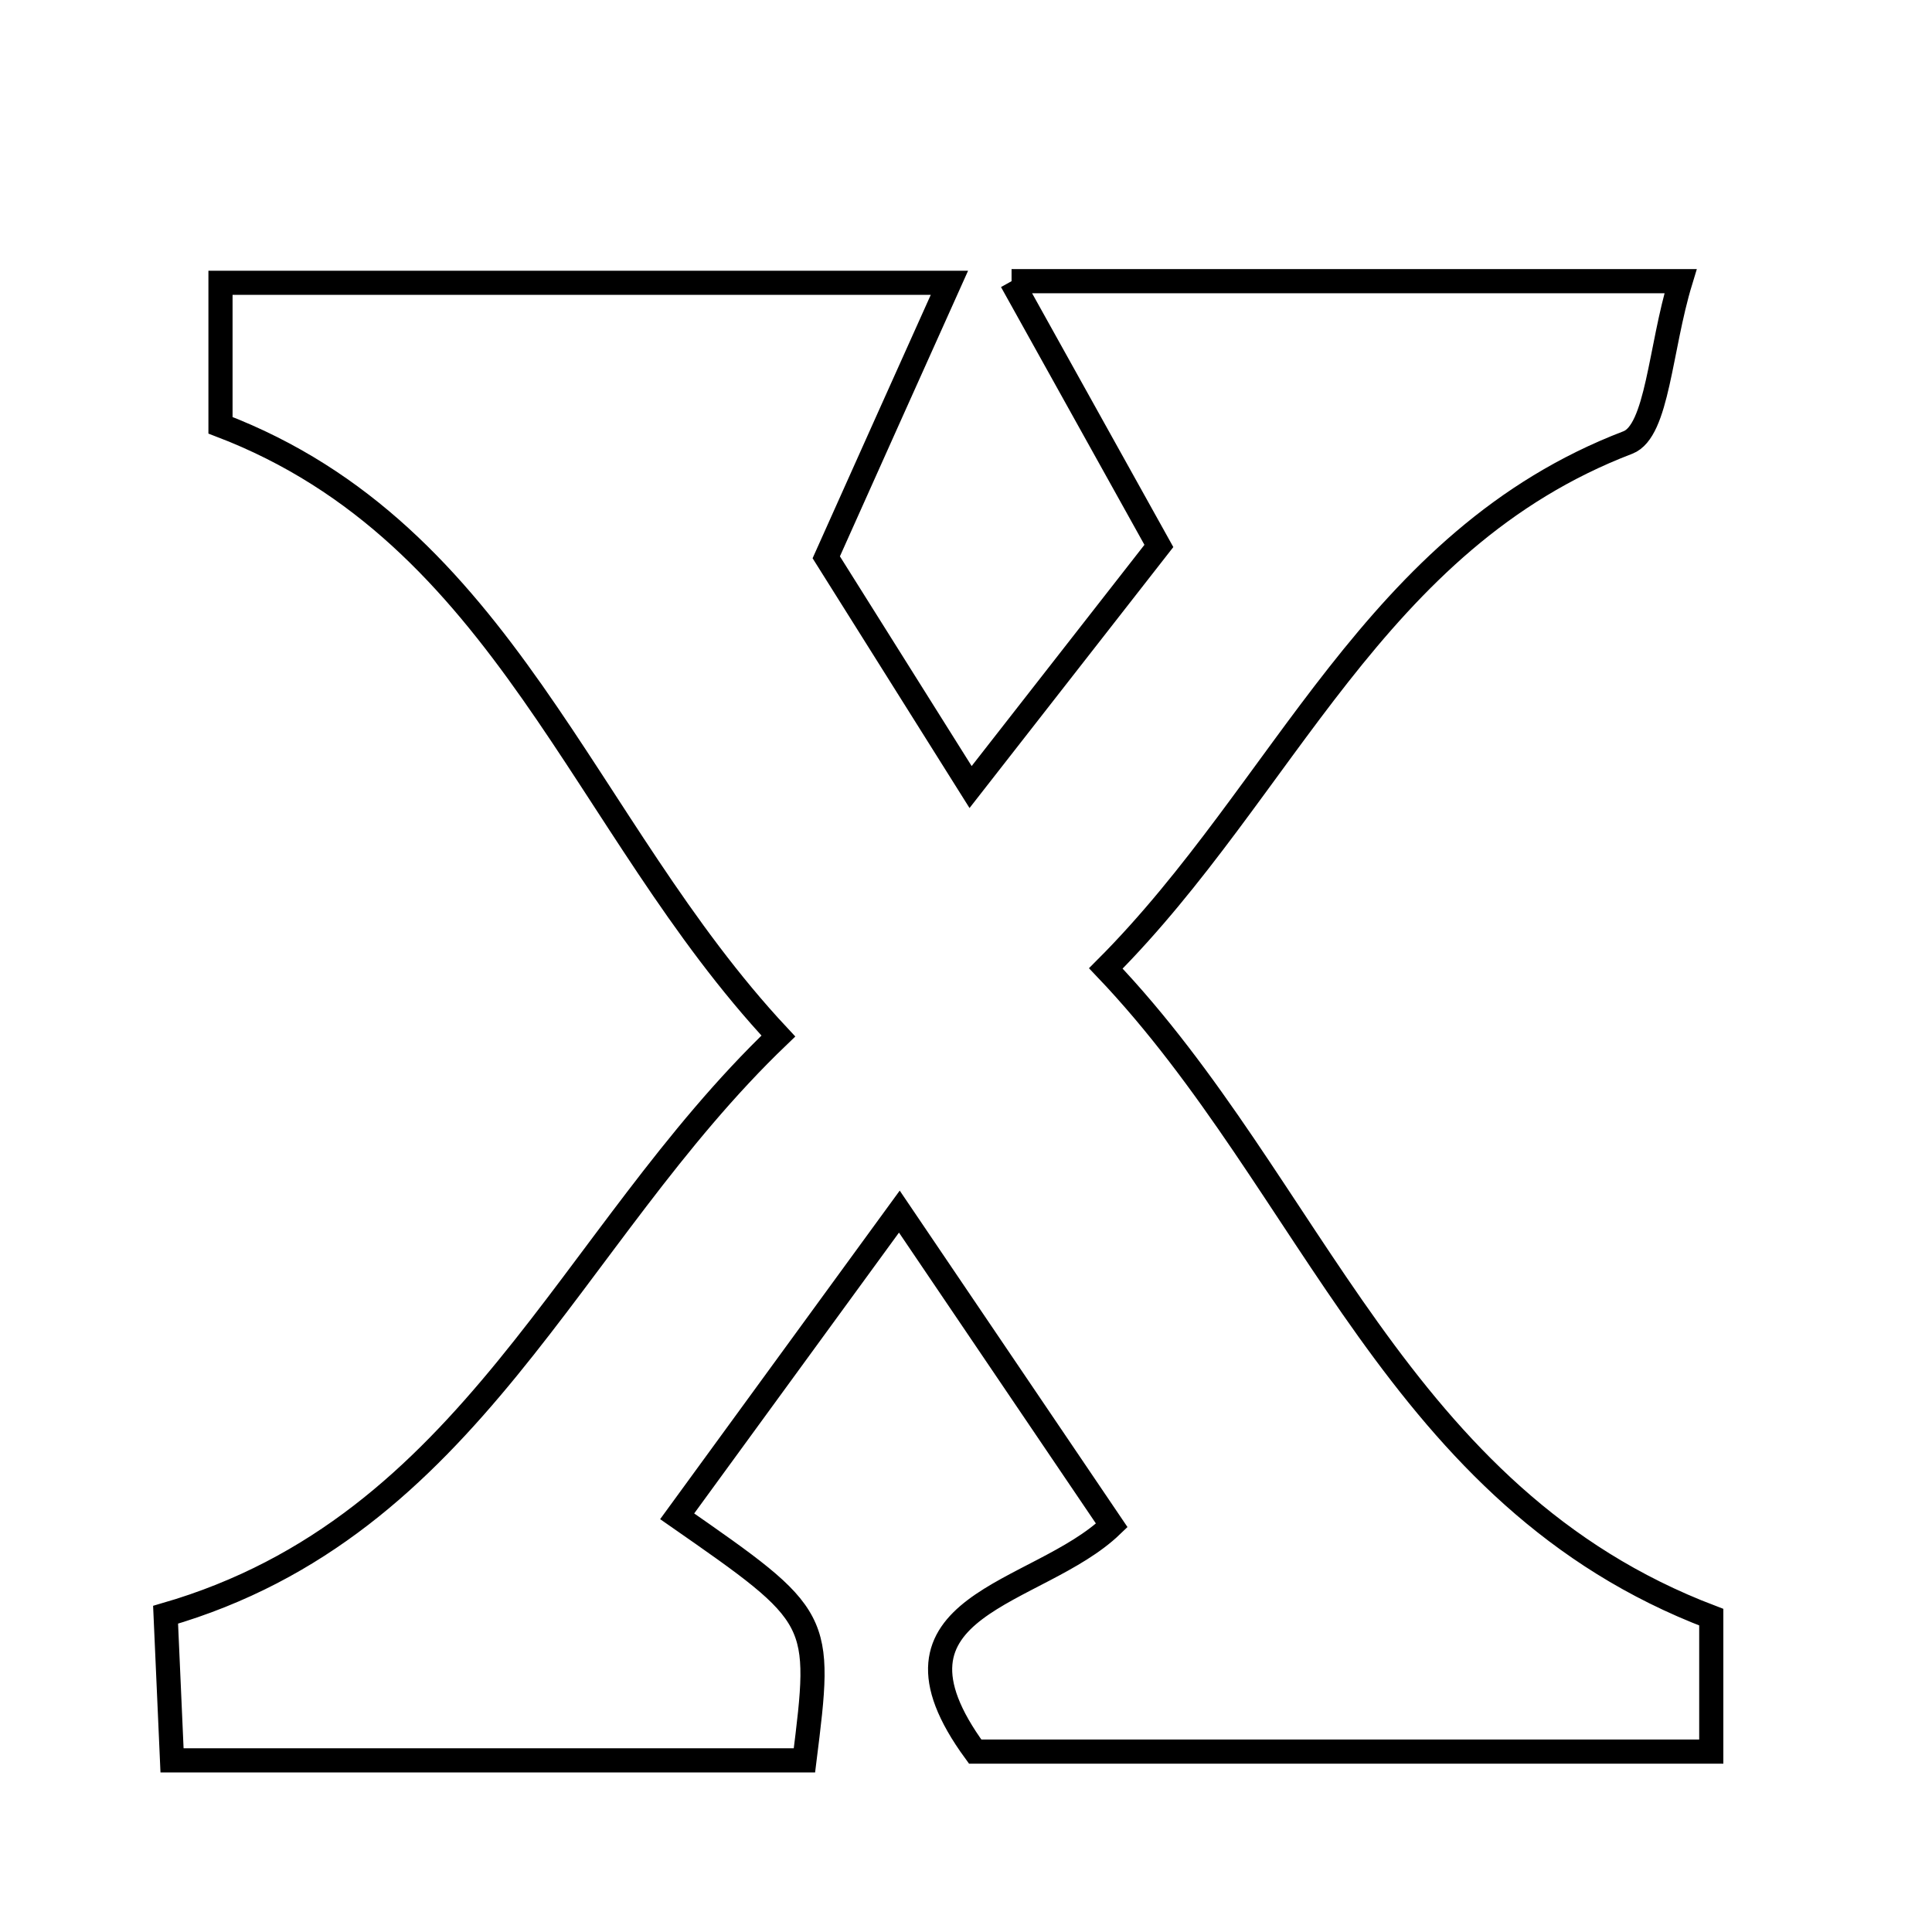 <svg xmlns="http://www.w3.org/2000/svg" viewBox="0.0 0.0 24.0 24.0" height="200px" width="200px"><path fill="none" stroke="black" stroke-width=".3" stroke-opacity="1.0"  filling="0" d="M12.566 3.493 C15.618 3.493 18.027 3.493 20.876 3.493 C20.621 4.329 20.591 5.355 20.222 5.497 C17.06 6.707 15.962 9.802 13.737 12.03 C16.317 14.736 17.341 18.6 21.258 20.089 C21.258 20.468 21.258 21.01 21.258 21.759 C18.249 21.759 15.204 21.759 12.114 21.759 C10.766 19.916 12.893 19.832 13.811 18.949 C12.941 17.663 12.121 16.453 11.172 15.051 C10.147 16.456 9.281 17.644 8.412 18.836 C10.215 20.091 10.215 20.091 9.993 21.868 C7.493 21.868 4.981 21.868 2.137 21.868 C2.104 21.13 2.081 20.597 2.057 20.059 C5.864 18.955 7.045 15.384 9.669 12.87 C7.222 10.251 6.281 6.635 2.739 5.283 C2.739 4.706 2.739 4.176 2.739 3.513 C5.64 3.513 8.424 3.513 11.794 3.513 C11.252 4.719 10.826 5.668 10.264 6.923 C10.661 7.556 11.242 8.481 12.057 9.777 C13.036 8.523 13.798 7.547 14.396 6.782 C13.767 5.652 13.271 4.76 12.566 3.493"></path></svg>